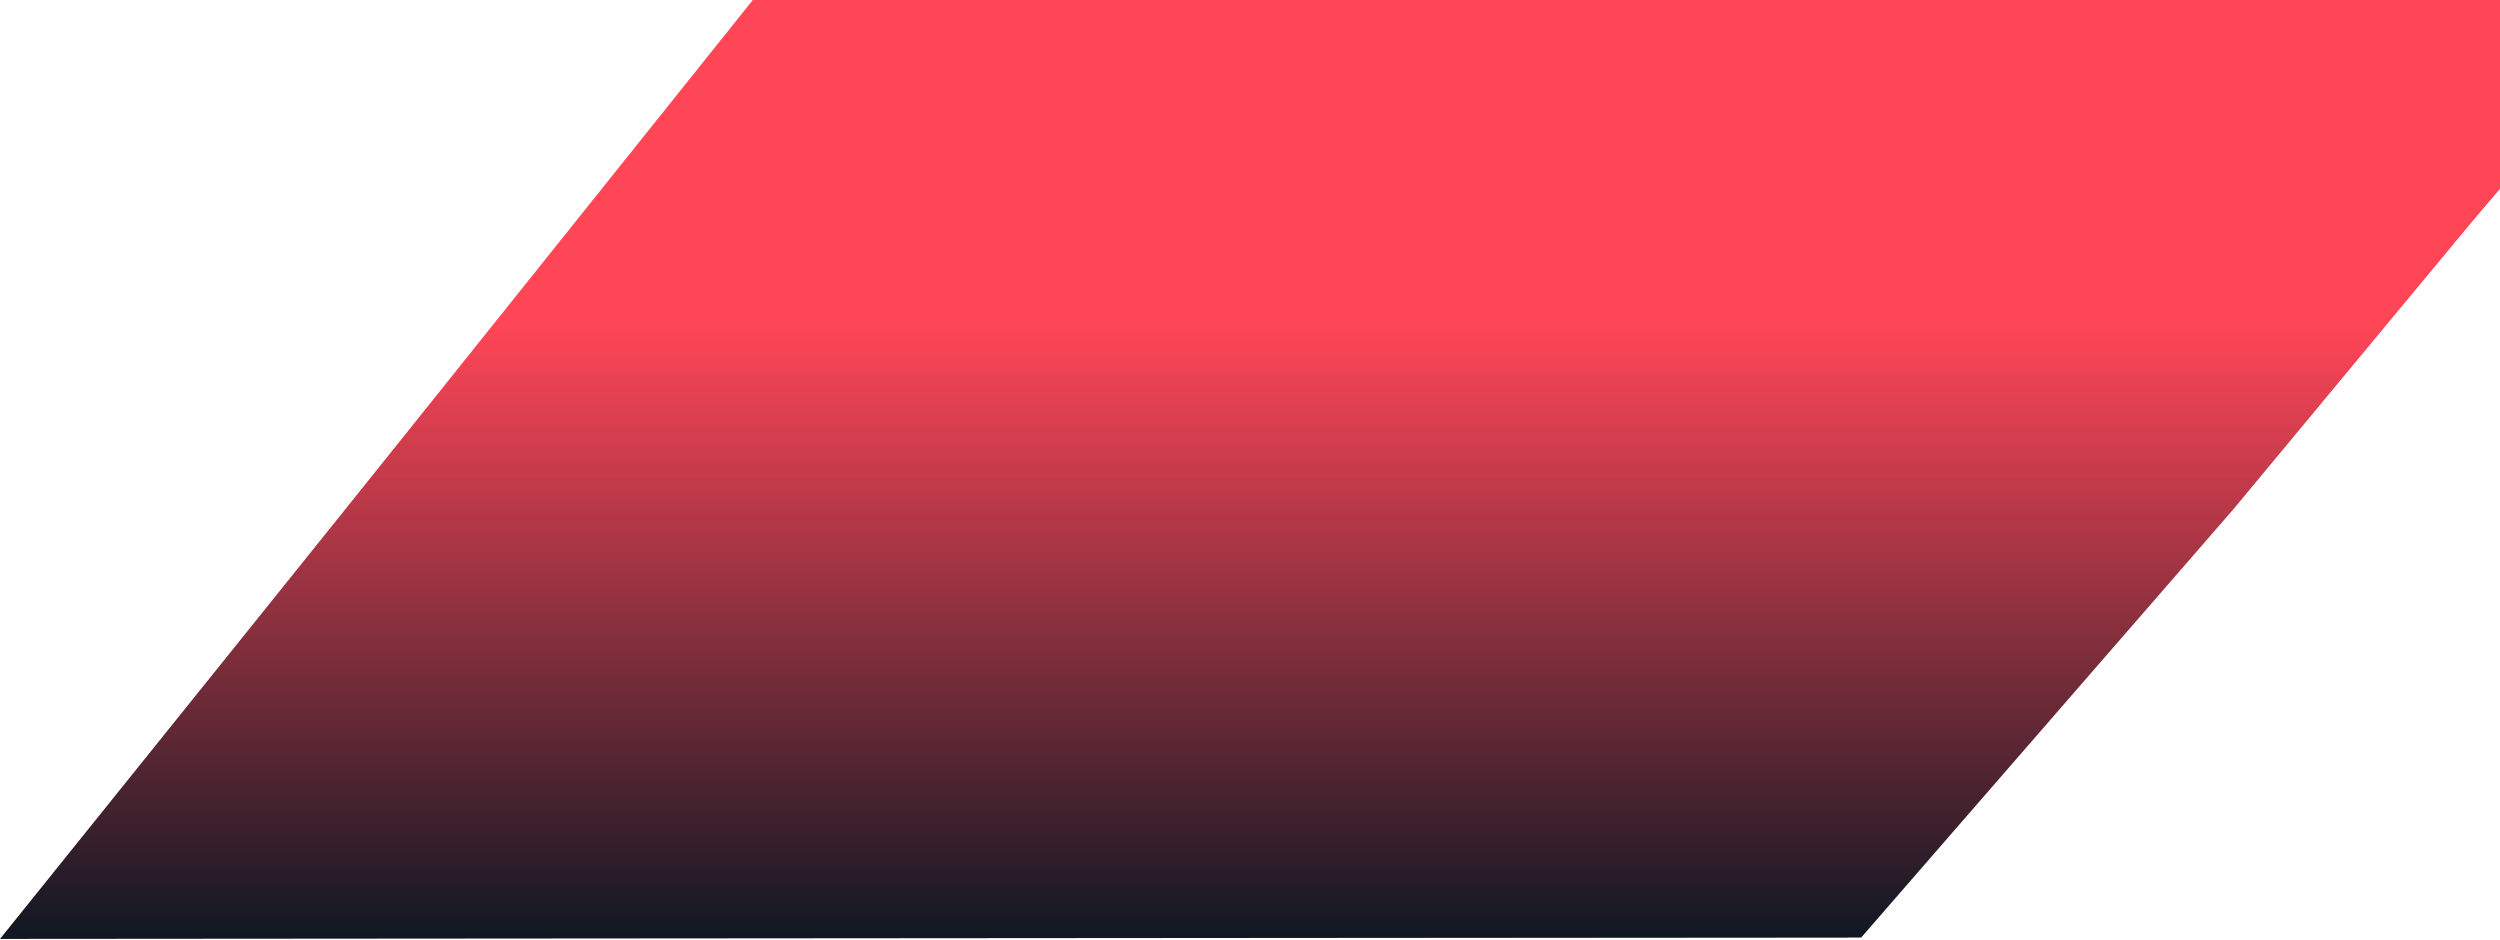 <svg id="fascia2" width="880" height="331" fill="none">
  <path d="M1 330L833 -710L897 47L650.212 330H1Z" fill="#FF4657" />
  <path d="M878.5 68L176.5 111L0 330.5L655.145 330L786.176 179.231L878.5 68Z" fill="url(#paint0_linear)" />
  <defs>
    <linearGradient id="paint0_linear" x1="395.843" y1="114.261" x2="395.843" y2="329.504"
      gradientUnits="userSpaceOnUse">
      <stop stop-color="#FF4657" />
      <stop offset="1" stop-color="#101823" />
    </linearGradient>
  </defs>
</svg>